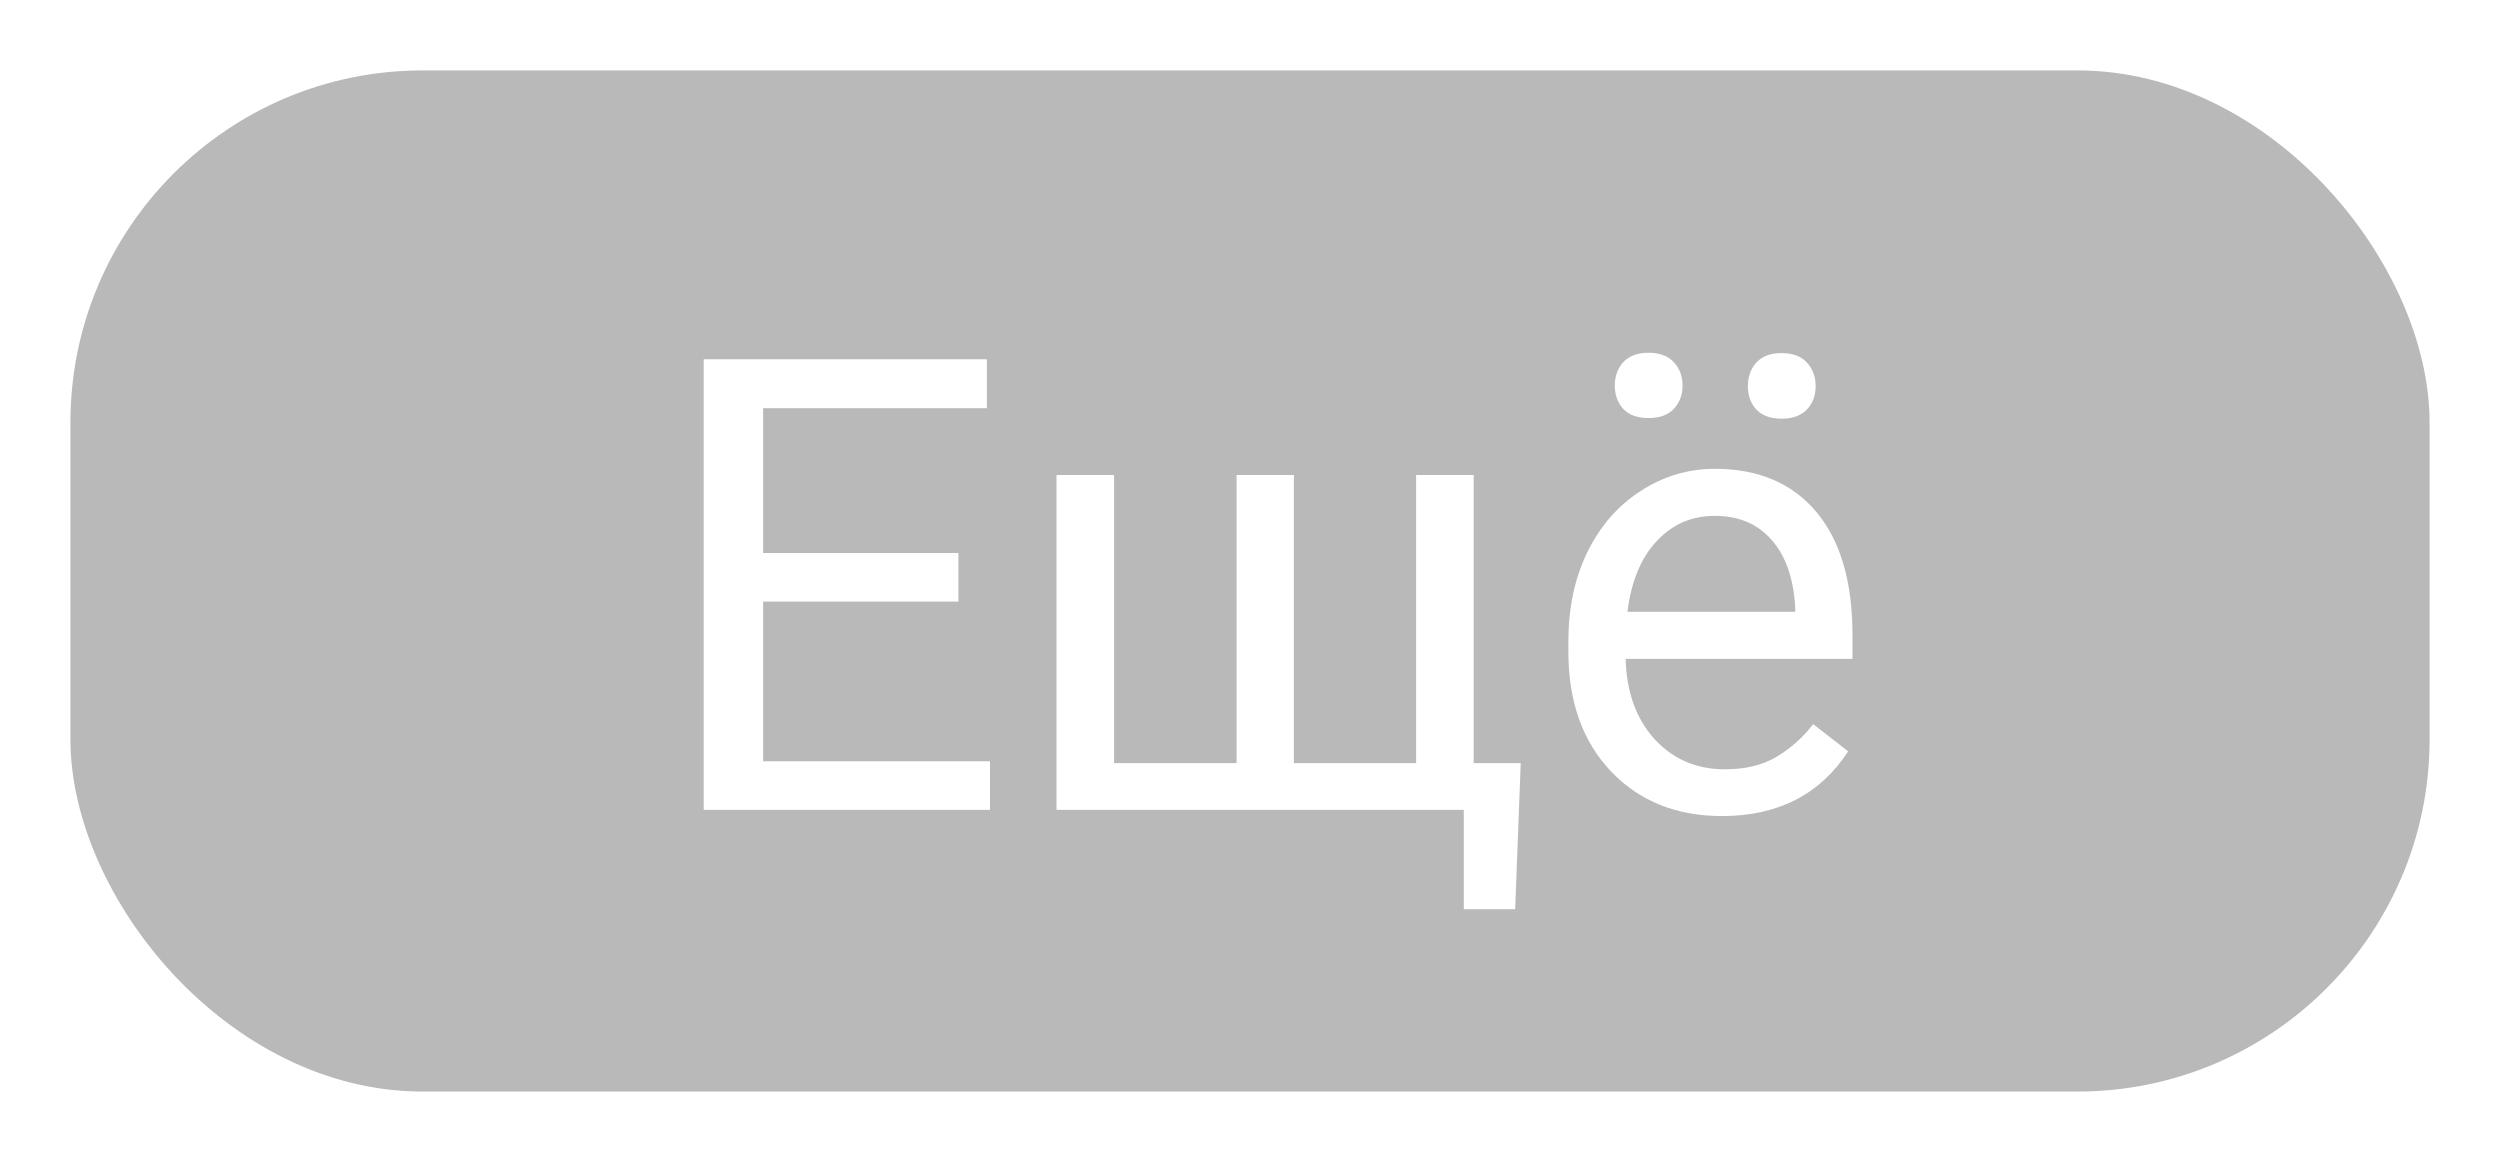 <?xml version="1.0" encoding="UTF-8"?> <svg xmlns="http://www.w3.org/2000/svg" width="142" height="66" viewBox="0 0 142 66" fill="none"> <g filter="url(#filter0_d)"> <rect x="4" width="134" height="58" rx="20" fill="#B9B9B9"></rect> </g> <g filter="url(#filter1_d)"> <path d="M54.438 30.17H43.346V39.24H56.23V42H39.971V16.406H56.055V19.184H43.346V27.41H54.438V30.17ZM63.279 22.98V39.346H70.24V22.98H73.492V39.346H80.436V22.98H83.705V39.346H86.377L86.061 47.643H83.143V42H60.01V22.98H63.279ZM97.803 42.352C95.225 42.352 93.127 41.508 91.51 39.82C89.893 38.121 89.084 35.853 89.084 33.018V32.42C89.084 30.533 89.441 28.852 90.156 27.375C90.883 25.887 91.891 24.727 93.18 23.895C94.481 23.051 95.887 22.629 97.398 22.629C99.871 22.629 101.793 23.443 103.164 25.072C104.535 26.701 105.221 29.033 105.221 32.068V33.422H92.336C92.383 35.297 92.928 36.815 93.971 37.975C95.025 39.123 96.361 39.697 97.978 39.697C99.127 39.697 100.1 39.463 100.896 38.994C101.693 38.525 102.391 37.904 102.988 37.131L104.975 38.678C103.381 41.127 100.99 42.352 97.803 42.352ZM97.398 25.301C96.086 25.301 94.984 25.781 94.094 26.742C93.203 27.691 92.652 29.027 92.441 30.75H101.969V30.504C101.875 28.852 101.43 27.574 100.633 26.672C99.836 25.758 98.758 25.301 97.398 25.301ZM91.721 17.9C91.721 17.373 91.879 16.934 92.195 16.582C92.523 16.219 93.004 16.037 93.637 16.037C94.269 16.037 94.75 16.219 95.078 16.582C95.406 16.934 95.57 17.373 95.57 17.9C95.57 18.428 95.406 18.867 95.078 19.219C94.75 19.57 94.269 19.746 93.637 19.746C93.004 19.746 92.523 19.57 92.195 19.219C91.879 18.867 91.721 18.428 91.721 17.9ZM99.279 17.936C99.279 17.408 99.438 16.963 99.754 16.6C100.082 16.236 100.562 16.055 101.195 16.055C101.828 16.055 102.309 16.236 102.637 16.6C102.965 16.963 103.129 17.408 103.129 17.936C103.129 18.463 102.965 18.902 102.637 19.254C102.309 19.605 101.828 19.781 101.195 19.781C100.562 19.781 100.082 19.605 99.754 19.254C99.438 18.902 99.279 18.463 99.279 17.936Z" fill="white"></path> </g> <defs> <filter id="filter0_d" x="0" y="0" width="142" height="66" filterUnits="userSpaceOnUse" color-interpolation-filters="sRGB"> <feFlood flood-opacity="0" result="BackgroundImageFix"></feFlood> <feColorMatrix in="SourceAlpha" type="matrix" values="0 0 0 0 0 0 0 0 0 0 0 0 0 0 0 0 0 0 127 0"></feColorMatrix> <feOffset dy="4"></feOffset> <feGaussianBlur stdDeviation="2"></feGaussianBlur> <feColorMatrix type="matrix" values="0 0 0 0 0 0 0 0 0 0 0 0 0 0 0 0 0 0 0.25 0"></feColorMatrix> <feBlend mode="normal" in2="BackgroundImageFix" result="effect1_dropShadow"></feBlend> <feBlend mode="normal" in="SourceGraphic" in2="effect1_dropShadow" result="shape"></feBlend> </filter> <filter id="filter1_d" x="35.971" y="16.037" width="73.25" height="39.605" filterUnits="userSpaceOnUse" color-interpolation-filters="sRGB"> <feFlood flood-opacity="0" result="BackgroundImageFix"></feFlood> <feColorMatrix in="SourceAlpha" type="matrix" values="0 0 0 0 0 0 0 0 0 0 0 0 0 0 0 0 0 0 127 0"></feColorMatrix> <feOffset dy="4"></feOffset> <feGaussianBlur stdDeviation="2"></feGaussianBlur> <feColorMatrix type="matrix" values="0 0 0 0 0 0 0 0 0 0 0 0 0 0 0 0 0 0 0.25 0"></feColorMatrix> <feBlend mode="normal" in2="BackgroundImageFix" result="effect1_dropShadow"></feBlend> <feBlend mode="normal" in="SourceGraphic" in2="effect1_dropShadow" result="shape"></feBlend> </filter> </defs> </svg> 